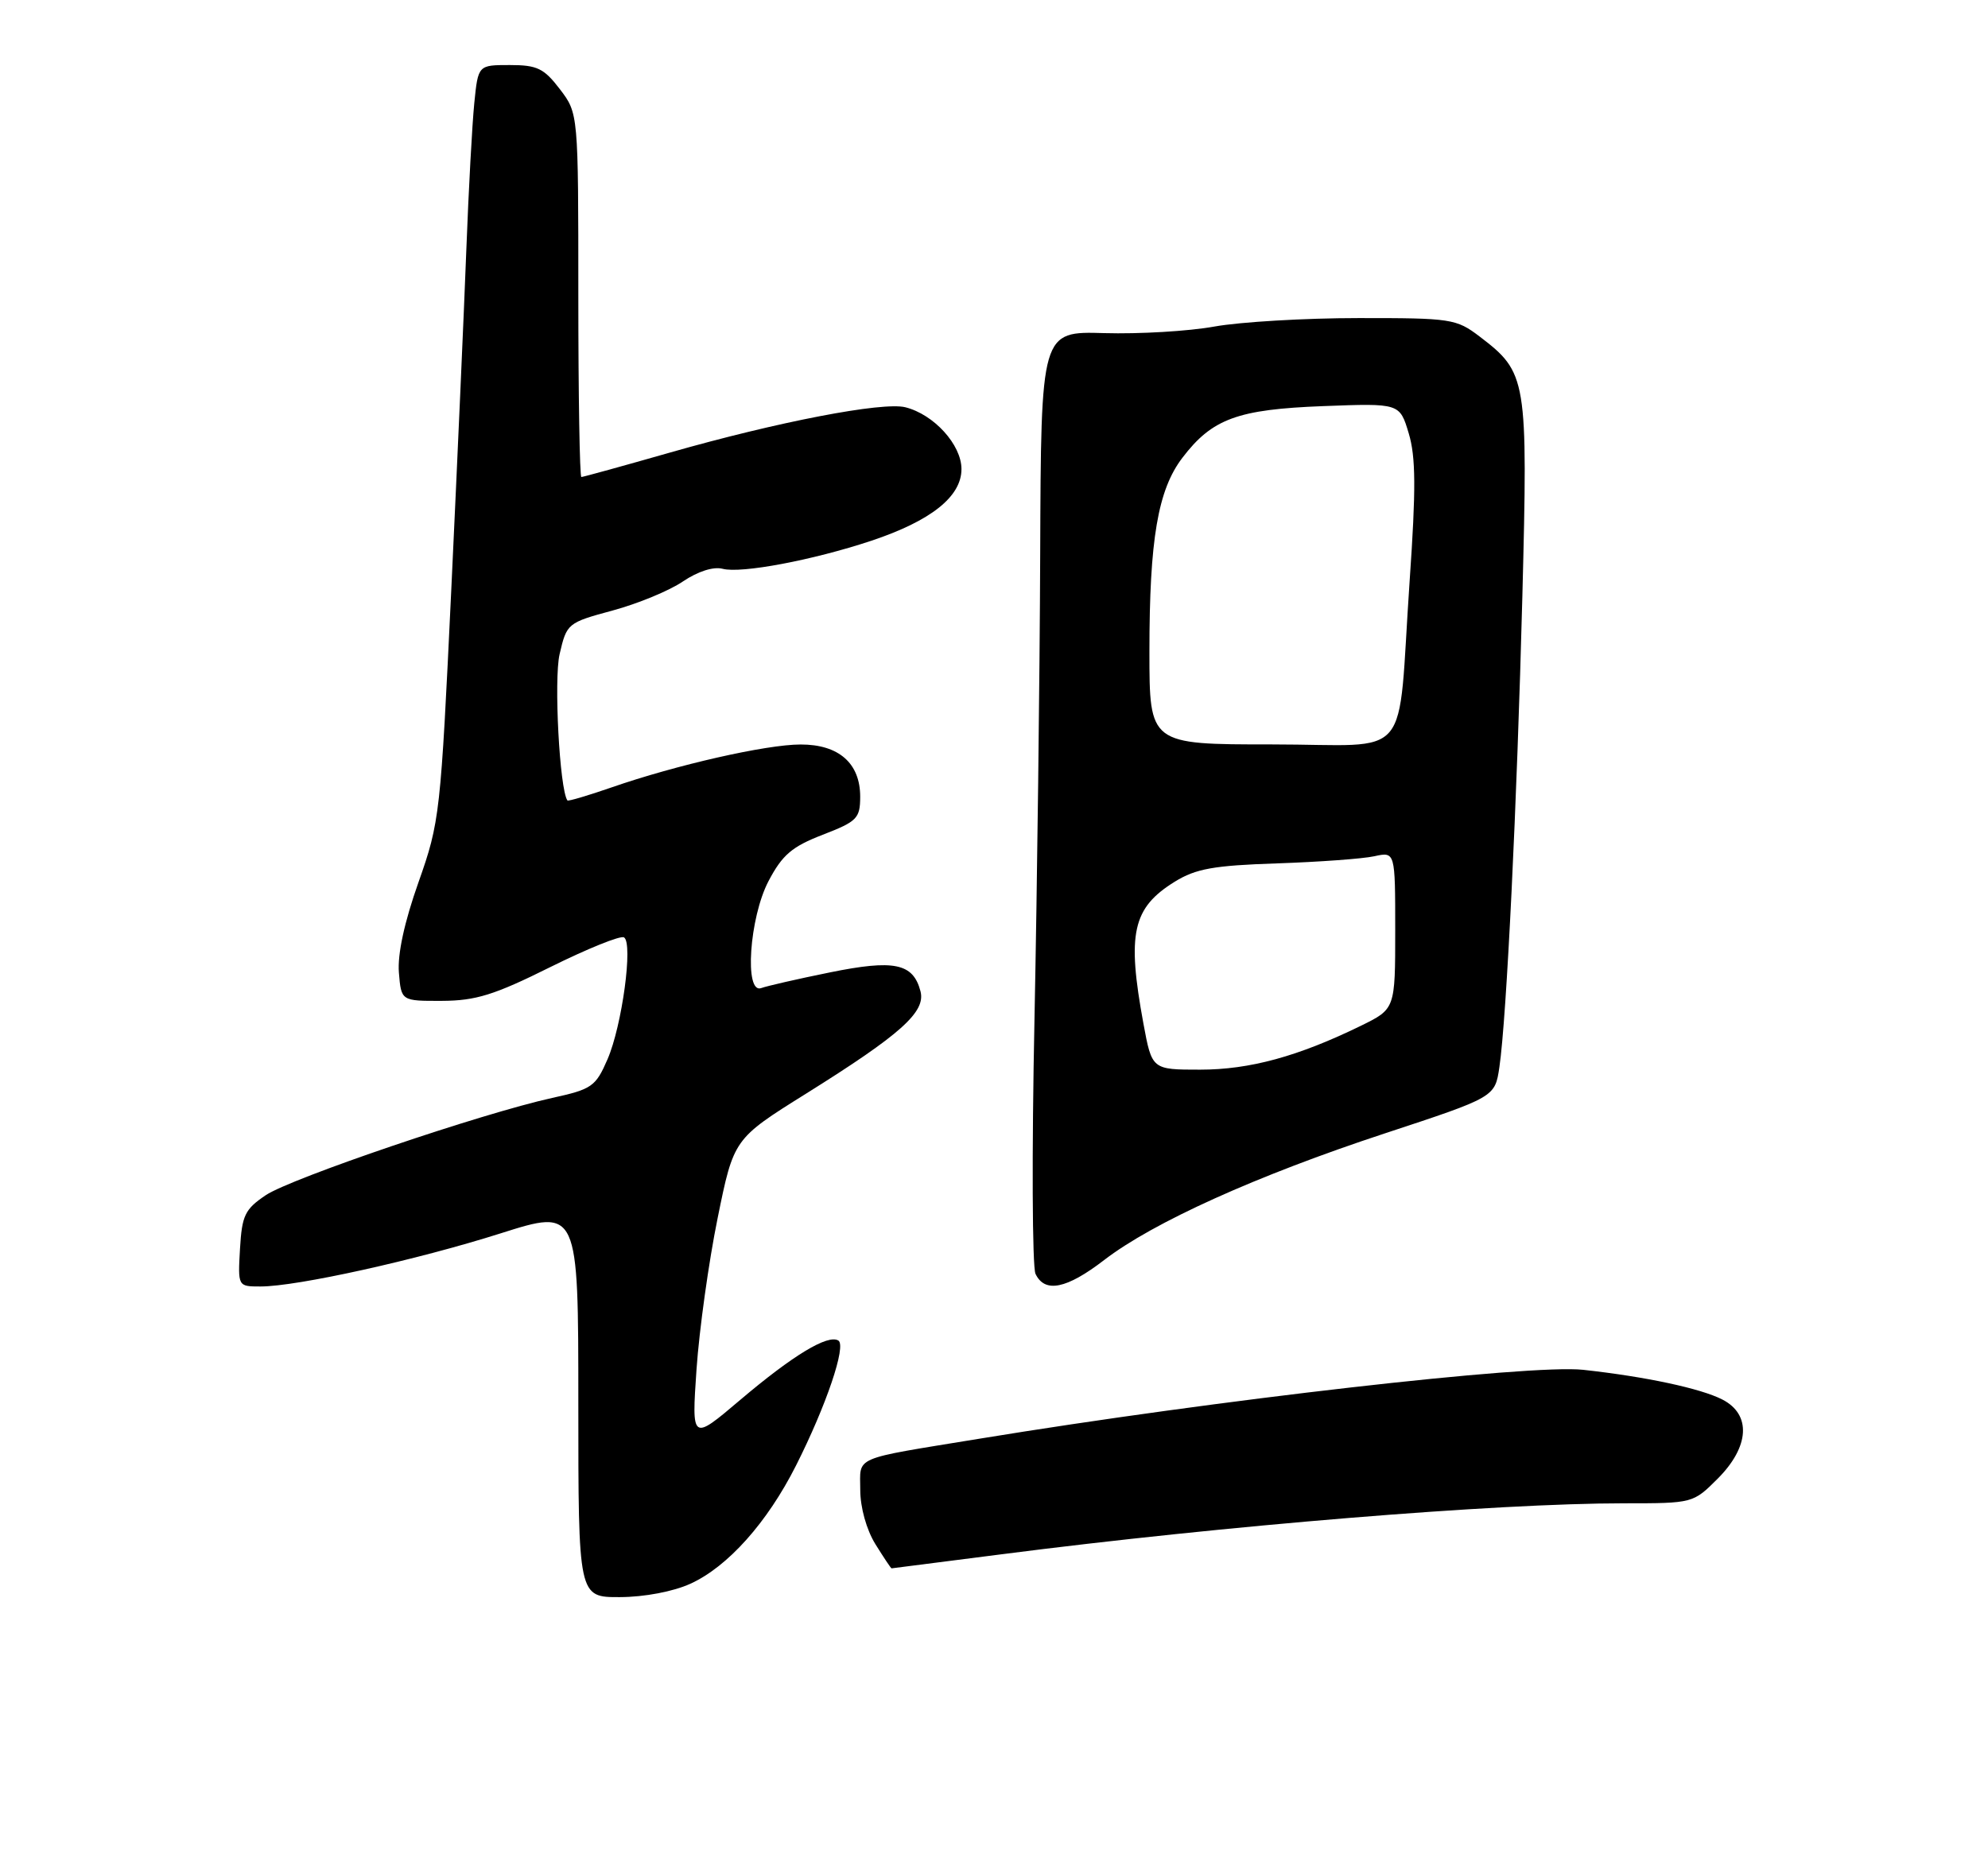 <?xml version="1.0" encoding="UTF-8" standalone="no"?>
<!DOCTYPE svg PUBLIC "-//W3C//DTD SVG 1.1//EN" "http://www.w3.org/Graphics/SVG/1.1/DTD/svg11.dtd" >
<svg xmlns="http://www.w3.org/2000/svg" xmlns:xlink="http://www.w3.org/1999/xlink" version="1.1" viewBox="0 0 275 256">
 <g >
 <path fill="currentColor"
d=" M 95.50 219.13 C 100.67 216.78 106.13 210.67 110.11 202.78 C 114.29 194.50 117.11 186.18 115.97 185.48 C 114.52 184.59 109.68 187.52 102.40 193.69 C 95.67 199.40 95.67 199.40 96.35 189.45 C 96.73 183.98 98.04 174.57 99.27 168.54 C 101.50 157.57 101.50 157.57 111.50 151.32 C 124.63 143.11 128.08 140.02 127.33 137.15 C 126.31 133.27 123.70 132.73 114.77 134.55 C 110.28 135.46 106.03 136.44 105.31 136.71 C 102.93 137.62 103.66 126.96 106.31 121.91 C 108.22 118.28 109.54 117.15 113.80 115.50 C 118.56 113.66 118.98 113.24 118.99 110.25 C 119.00 105.61 116.03 103.00 110.75 103.01 C 105.98 103.01 93.50 105.85 84.59 108.95 C 81.33 110.08 78.59 110.89 78.49 110.75 C 77.41 109.23 76.60 94.00 77.41 90.51 C 78.40 86.25 78.50 86.16 84.75 84.47 C 88.23 83.53 92.61 81.72 94.47 80.45 C 96.55 79.05 98.68 78.37 99.96 78.70 C 102.54 79.38 112.46 77.50 120.50 74.83 C 128.78 72.07 133.00 68.72 133.00 64.90 C 133.00 61.54 129.19 57.34 125.24 56.35 C 122.11 55.56 107.58 58.36 92.67 62.62 C 86.16 64.48 80.65 66.00 80.42 66.00 C 80.19 66.00 80.00 54.68 80.00 40.84 C 80.00 15.69 80.00 15.69 77.45 12.34 C 75.24 9.45 74.31 9.00 70.52 9.00 C 66.14 9.00 66.14 9.00 65.61 14.25 C 65.32 17.14 64.82 26.25 64.51 34.50 C 64.20 42.75 63.26 63.90 62.43 81.50 C 60.95 112.70 60.84 113.71 57.89 122.07 C 55.94 127.57 54.97 132.04 55.18 134.57 C 55.50 138.50 55.50 138.50 61.14 138.48 C 65.82 138.46 68.37 137.67 76.12 133.81 C 81.26 131.26 85.85 129.40 86.32 129.70 C 87.60 130.49 86.05 141.92 84.04 146.56 C 82.40 150.34 81.88 150.71 76.39 151.91 C 66.67 154.05 40.26 163.02 36.76 165.37 C 33.87 167.32 33.47 168.16 33.20 172.78 C 32.90 178.00 32.90 178.00 36.04 178.00 C 41.09 178.00 57.62 174.34 69.25 170.65 C 80.00 167.24 80.00 167.24 80.00 194.12 C 80.00 221.00 80.00 221.00 85.75 220.98 C 89.14 220.97 93.14 220.21 95.50 219.13 Z  M 138.50 215.06 C 169.56 211.06 206.89 208.00 224.68 208.00 C 234.17 208.00 234.21 207.99 237.60 204.60 C 242.02 200.18 242.29 195.71 238.25 193.64 C 235.25 192.10 227.61 190.47 219.00 189.53 C 211.68 188.73 168.32 193.68 135.50 199.06 C 117.66 201.98 119.00 201.40 119.00 206.15 C 119.00 208.57 119.86 211.65 121.08 213.63 C 122.23 215.48 123.24 217.00 123.33 217.00 C 123.42 216.99 130.25 216.12 138.50 215.06 Z  M 152.74 174.34 C 159.51 169.13 173.83 162.66 191.53 156.83 C 206.80 151.80 206.80 151.80 207.41 147.65 C 208.41 140.87 209.84 111.37 210.59 82.47 C 211.36 52.31 211.24 51.57 204.66 46.55 C 201.45 44.11 200.74 44.00 187.91 44.01 C 180.53 44.01 171.57 44.54 168.00 45.18 C 164.43 45.83 157.56 46.23 152.75 46.09 C 144.00 45.83 144.00 45.83 143.89 76.67 C 143.83 93.62 143.47 122.57 143.10 141.00 C 142.72 159.43 142.79 175.29 143.24 176.25 C 144.52 178.95 147.53 178.35 152.74 174.34 Z  M 158.17 141.63 C 155.87 129.14 156.65 125.62 162.51 121.99 C 165.43 120.19 167.89 119.75 176.64 119.46 C 182.47 119.26 188.54 118.82 190.12 118.47 C 193.00 117.84 193.00 117.84 193.00 128.72 C 193.00 139.60 193.00 139.60 188.25 141.93 C 179.57 146.17 172.88 148.00 166.02 148.00 C 159.35 148.00 159.35 148.00 158.17 141.63 Z  M 159.00 90.14 C 159.00 74.64 160.17 67.78 163.56 63.34 C 167.68 57.93 171.20 56.64 183.06 56.19 C 193.62 55.79 193.62 55.79 194.87 59.96 C 195.85 63.22 195.88 67.63 195.00 80.31 C 193.24 105.94 195.71 103.00 175.95 103.00 C 159.00 103.00 159.00 103.00 159.00 90.14 Z "/>
</g>
</svg>